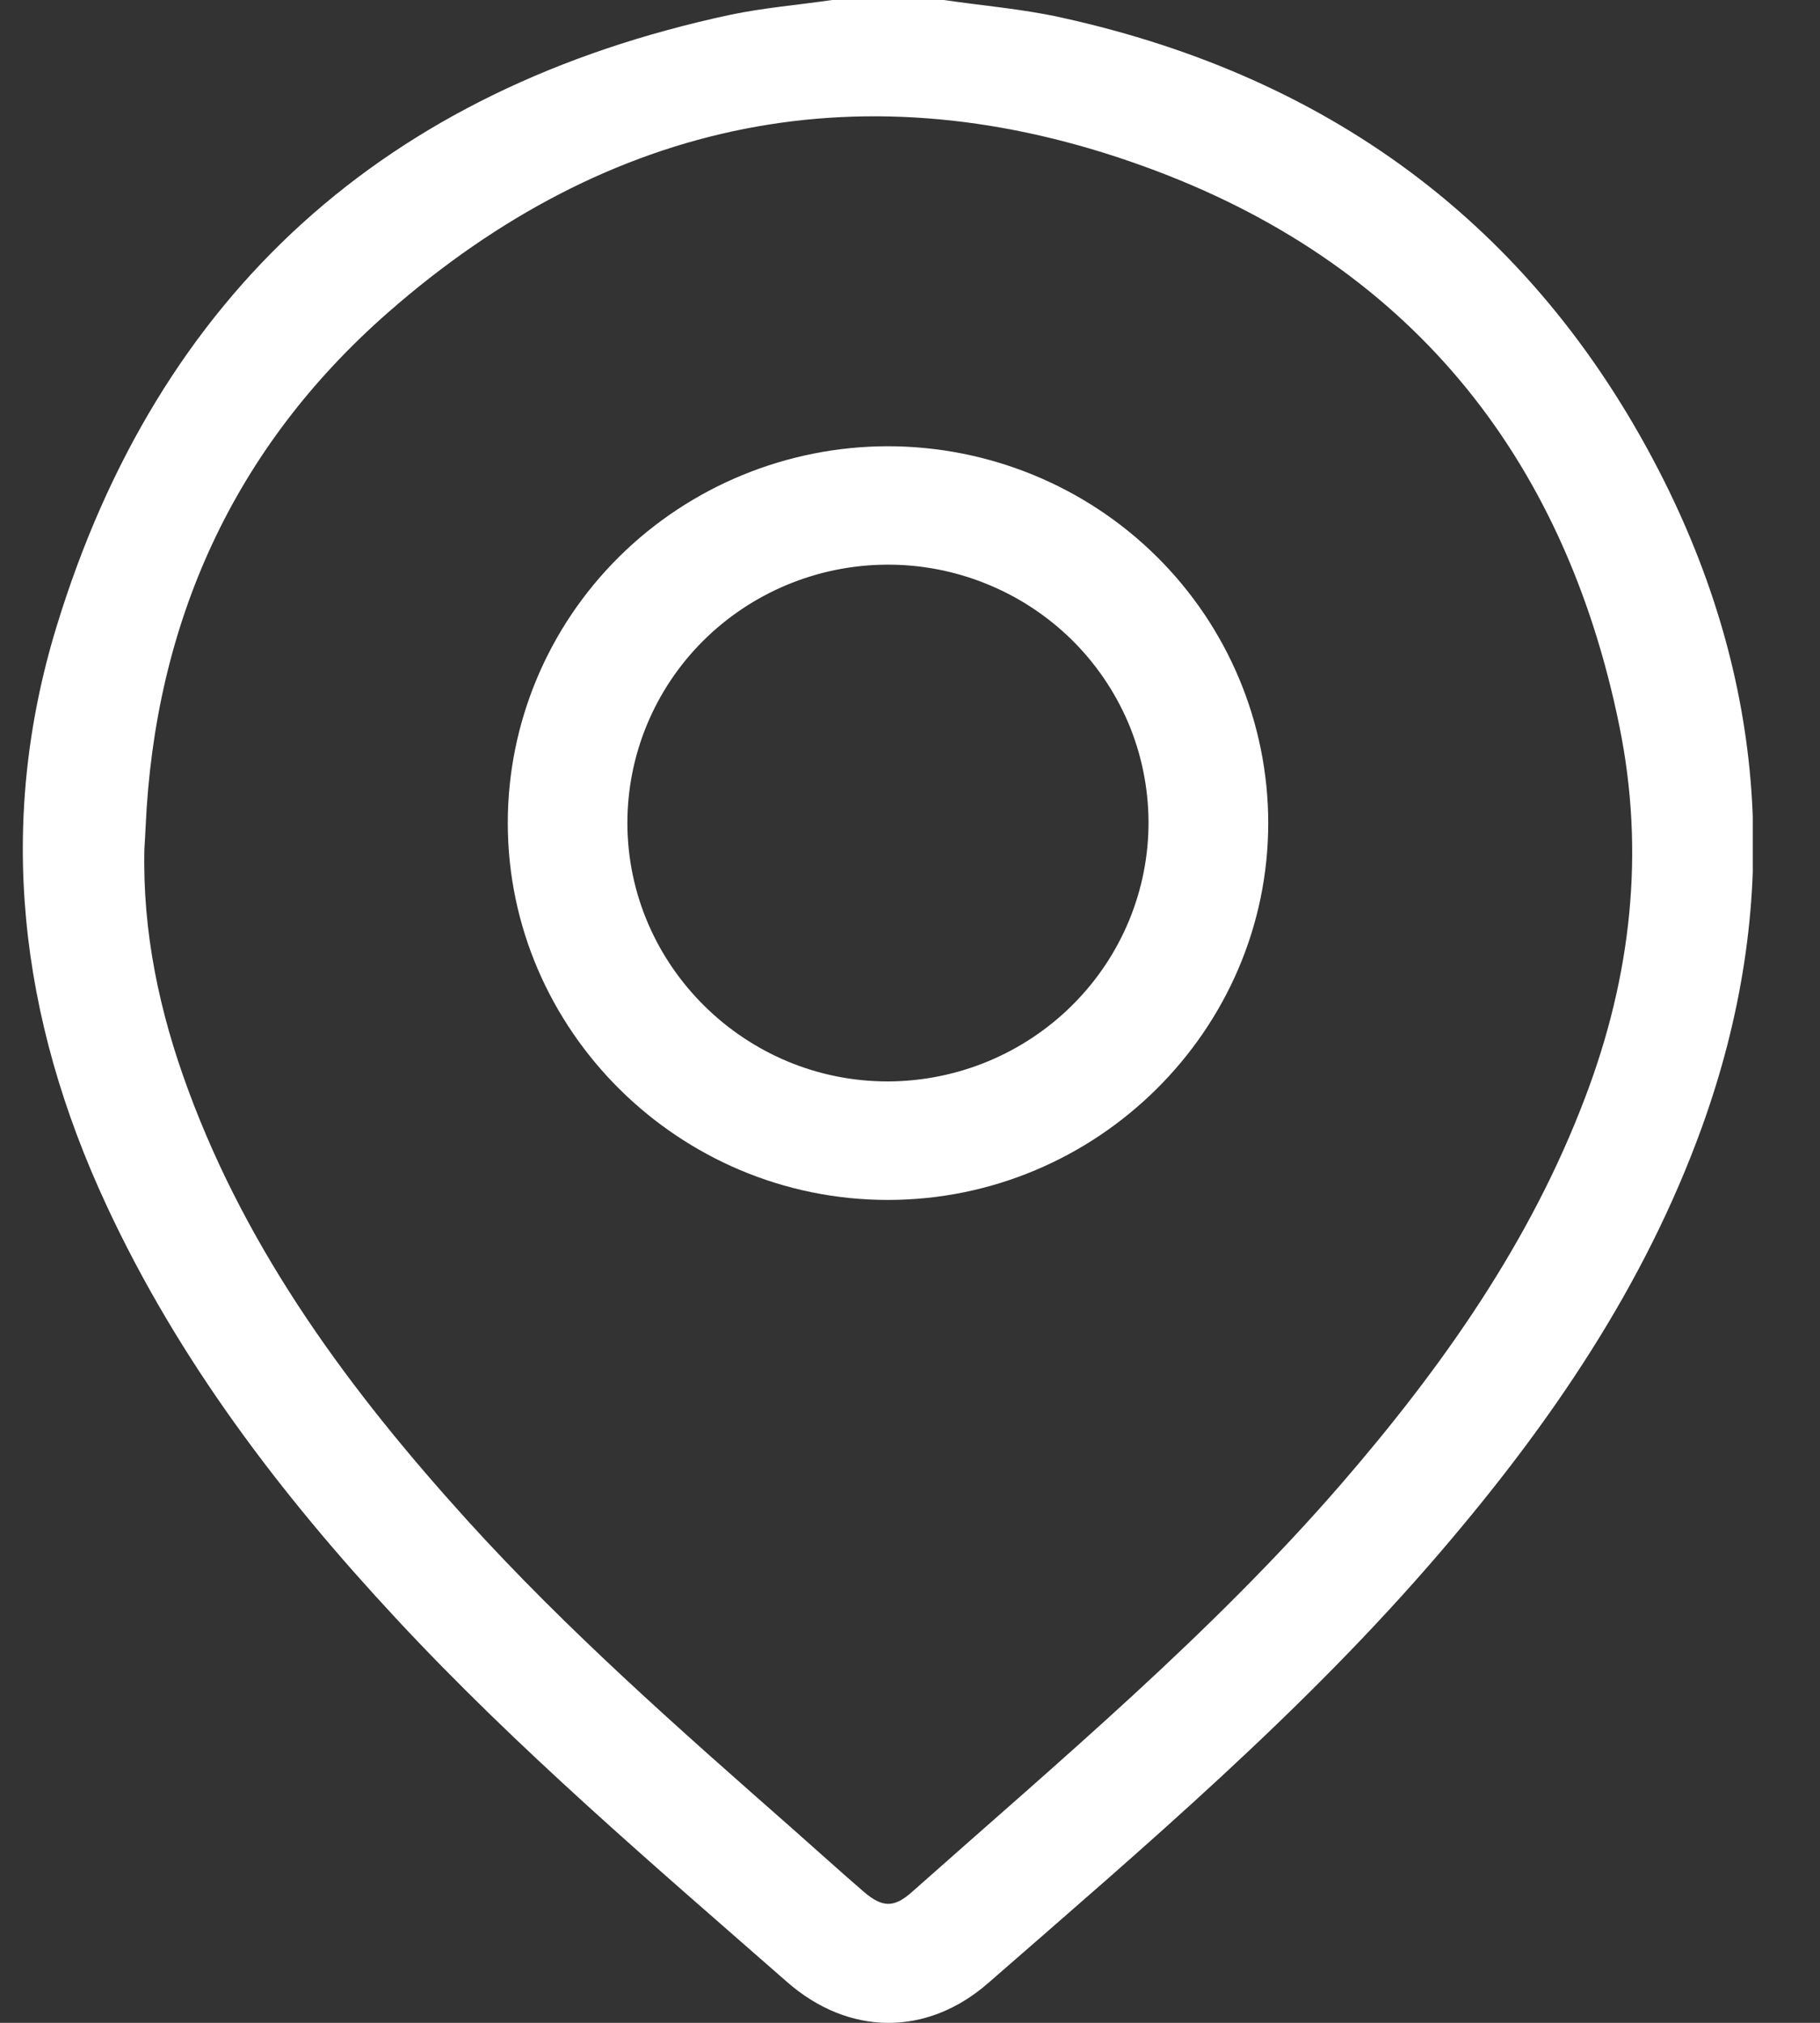 <svg width="18" height="20" viewBox="0 0 18 20" fill="none" xmlns="http://www.w3.org/2000/svg">
<rect x="0" y="0" width="18" height="20" fill="#333333" stroke="none"/>
<g clip-path="url(#clip0_1_4409)">
<path d="M8.23 0C7.893 0.049 7.551 0.077 7.219 0.147C3.811 0.877 1.568 2.897 0.559 6.196C-0.038 8.148 0.191 10.066 1.053 11.917C1.764 13.448 2.772 14.772 3.918 16.003C5.118 17.294 6.46 18.436 7.784 19.596C8.393 20.129 9.164 20.138 9.773 19.607C11.326 18.253 12.899 16.918 14.244 15.347C15.331 14.08 16.263 12.719 16.833 11.142C17.619 8.963 17.488 6.82 16.462 4.762C15.228 2.296 13.217 0.772 10.499 0.174C10.117 0.089 9.723 0.057 9.334 0H8.23ZM1.428 8.394C1.432 8.322 1.437 8.25 1.44 8.179C1.53 6.157 2.308 4.432 3.834 3.093C6.026 1.17 8.563 0.648 11.314 1.645C13.916 2.585 15.469 4.492 16.016 7.18C16.27 8.427 16.133 9.65 15.681 10.841C15.138 12.28 14.264 13.517 13.264 14.673C11.979 16.156 10.477 17.412 9.015 18.71C8.841 18.864 8.725 18.86 8.545 18.706C8.307 18.501 8.075 18.29 7.839 18.082C6.724 17.101 5.608 16.121 4.61 15.019C3.463 13.752 2.457 12.394 1.862 10.778C1.577 10.009 1.409 9.217 1.428 8.394Z" fill="white"/>
<path d="M5.022 8.136C5.022 10.185 6.715 11.864 8.782 11.864C10.849 11.863 12.544 10.184 12.543 8.135C12.542 7.148 12.145 6.201 11.44 5.503C10.735 4.805 9.779 4.413 8.782 4.412C7.785 4.413 6.829 4.806 6.124 5.504C5.419 6.202 5.022 7.149 5.022 8.136ZM6.205 8.14C6.204 7.466 6.472 6.818 6.951 6.339C7.431 5.86 8.082 5.588 8.763 5.583C9.102 5.58 9.438 5.644 9.752 5.771C10.066 5.897 10.352 6.084 10.593 6.319C10.834 6.555 11.026 6.836 11.158 7.145C11.289 7.454 11.357 7.786 11.359 8.122C11.362 8.799 11.093 9.451 10.611 9.932C10.13 10.414 9.475 10.688 8.79 10.692C7.375 10.699 6.208 9.55 6.205 8.14Z" fill="white"/>
</g>
<defs>
<clipPath id="clip0_1_4409">
<rect width="17.11" height="20" fill="white" transform="matrix(-1 0 0 1 17.335 0)"/>
</clipPath>
</defs>
</svg>
